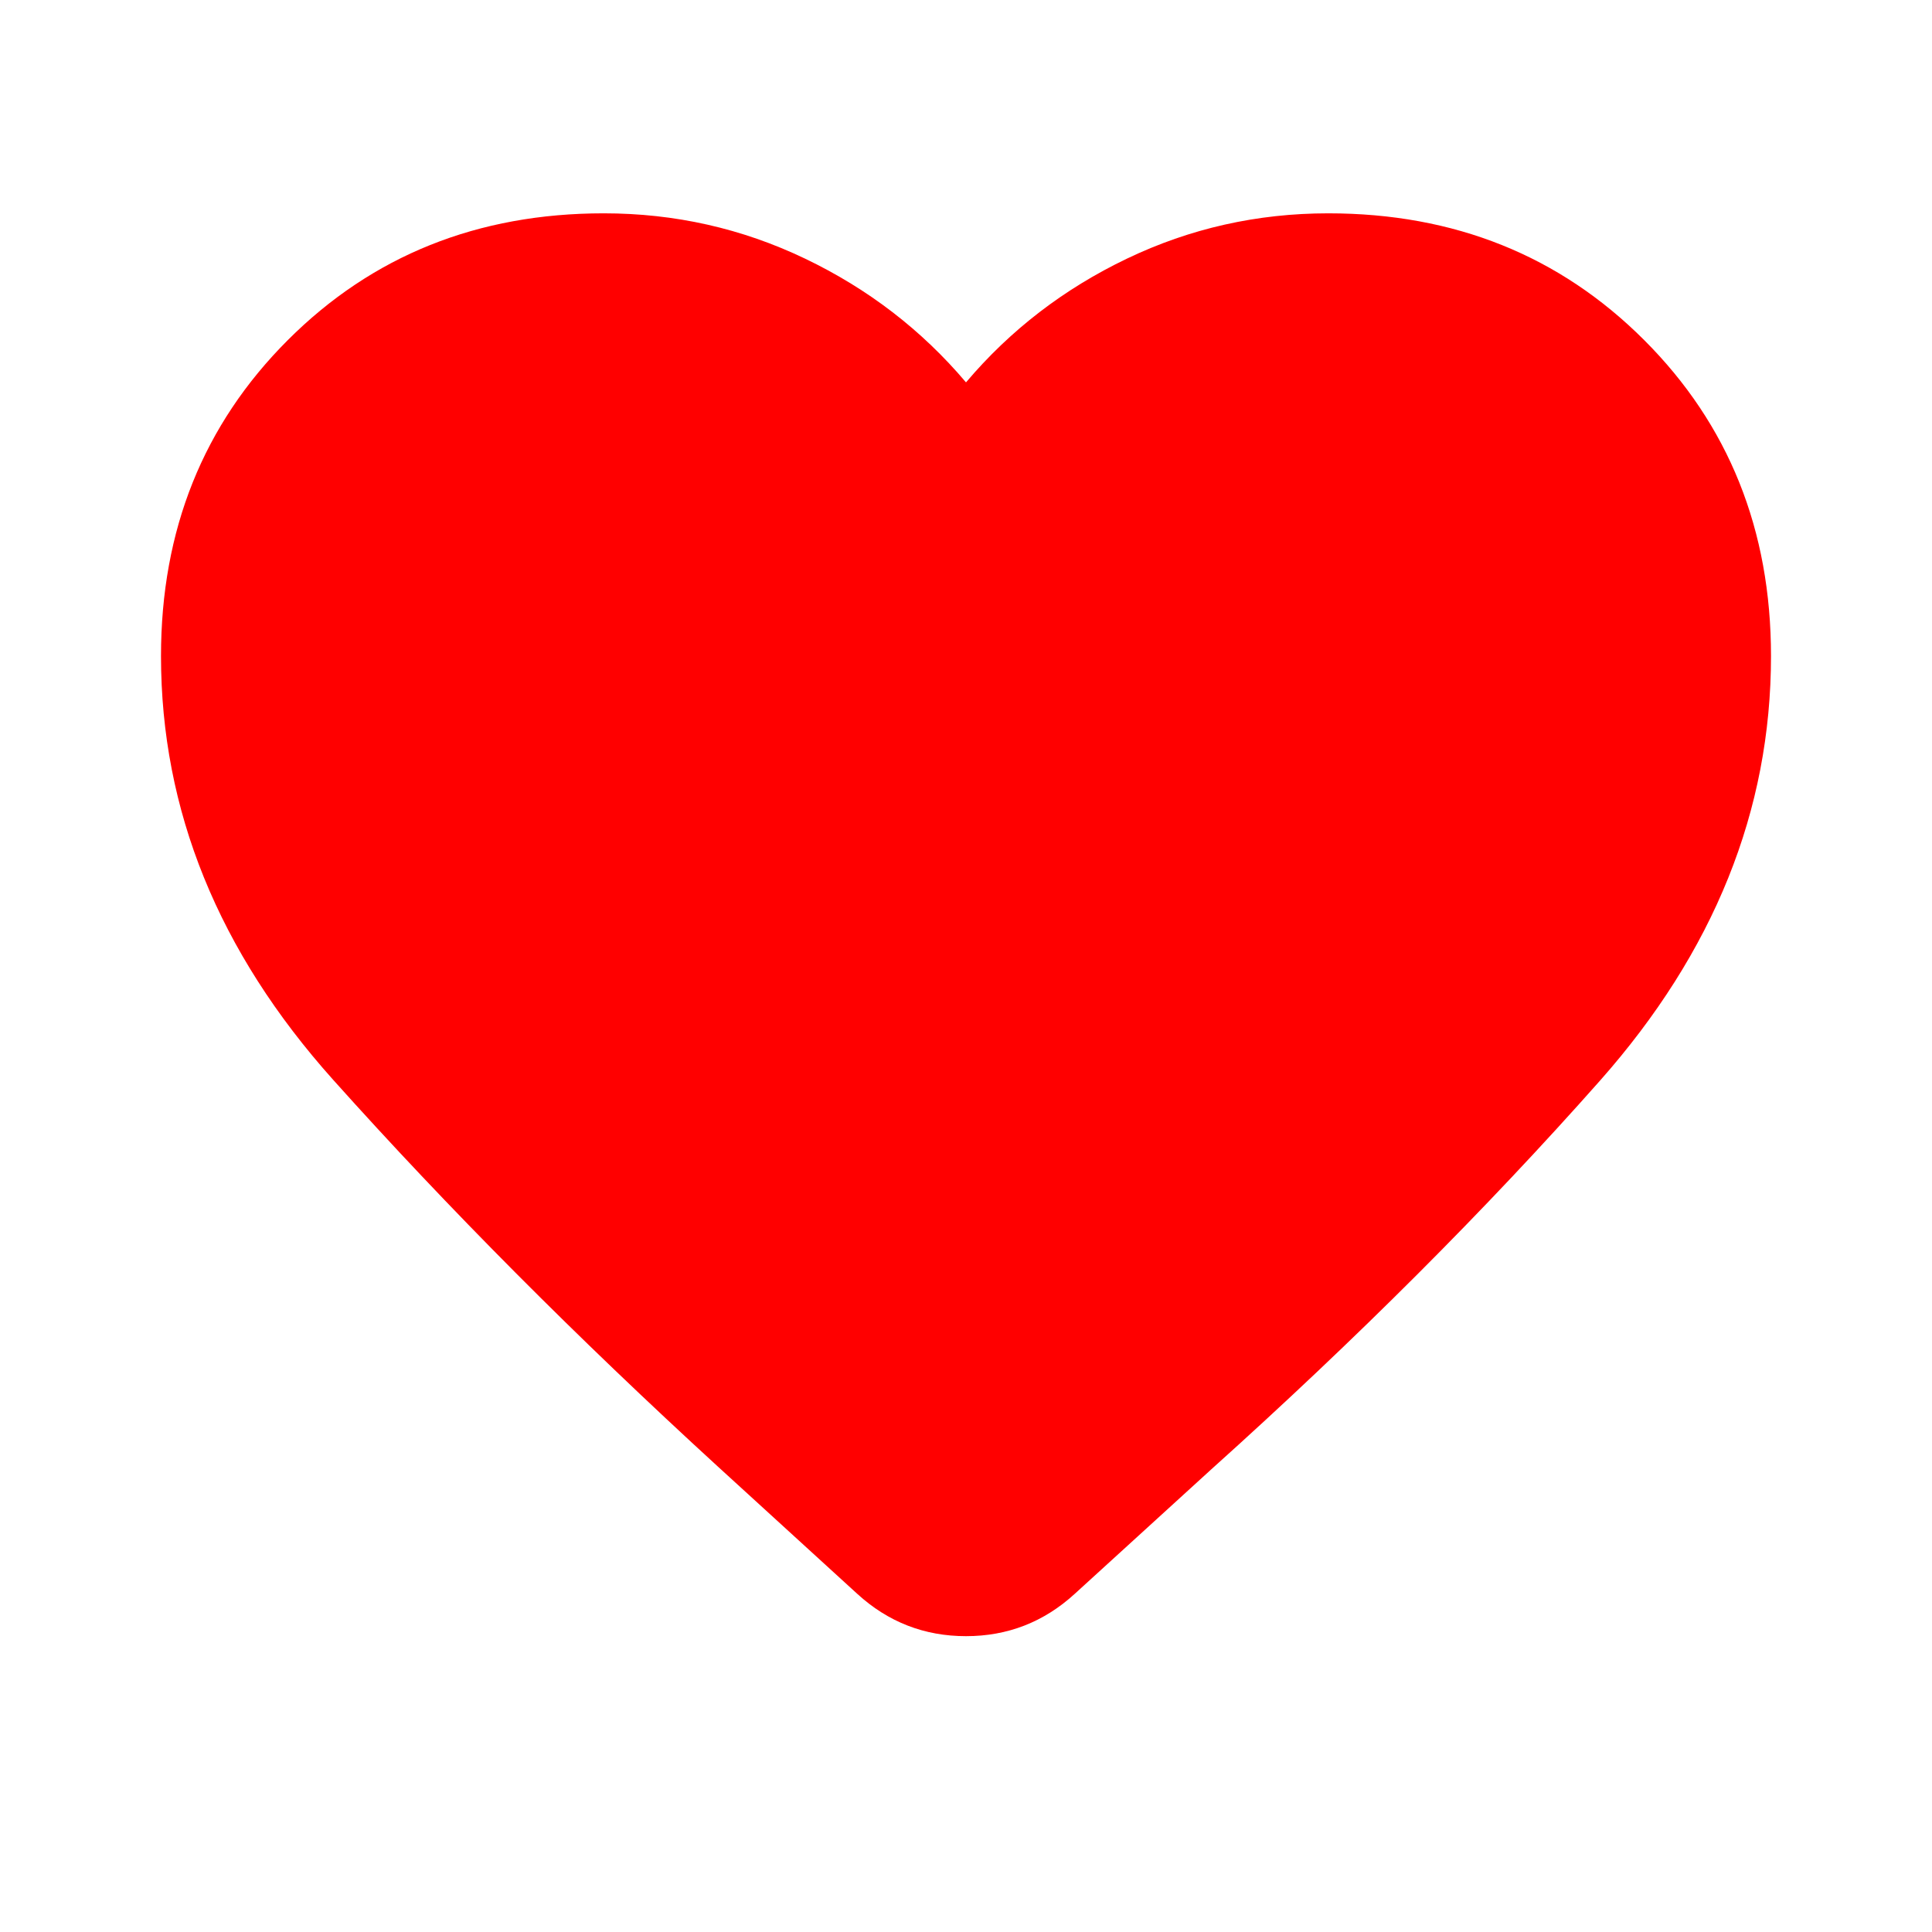 <svg xmlns="http://www.w3.org/2000/svg" height="24" viewBox="0 96 960 960" width="24"><path fill="red" d="m426 888-69-63q-106-97-191.5-192.5T80 422q0-94 63-157t157-63q53 0 100 22.5t80 61.5q33-39 80-61.5T660 202q94 0 157 63t63 157q0 115-85 211T602 826l-68 62q-23 21-54 21t-54-21Z"/></svg>